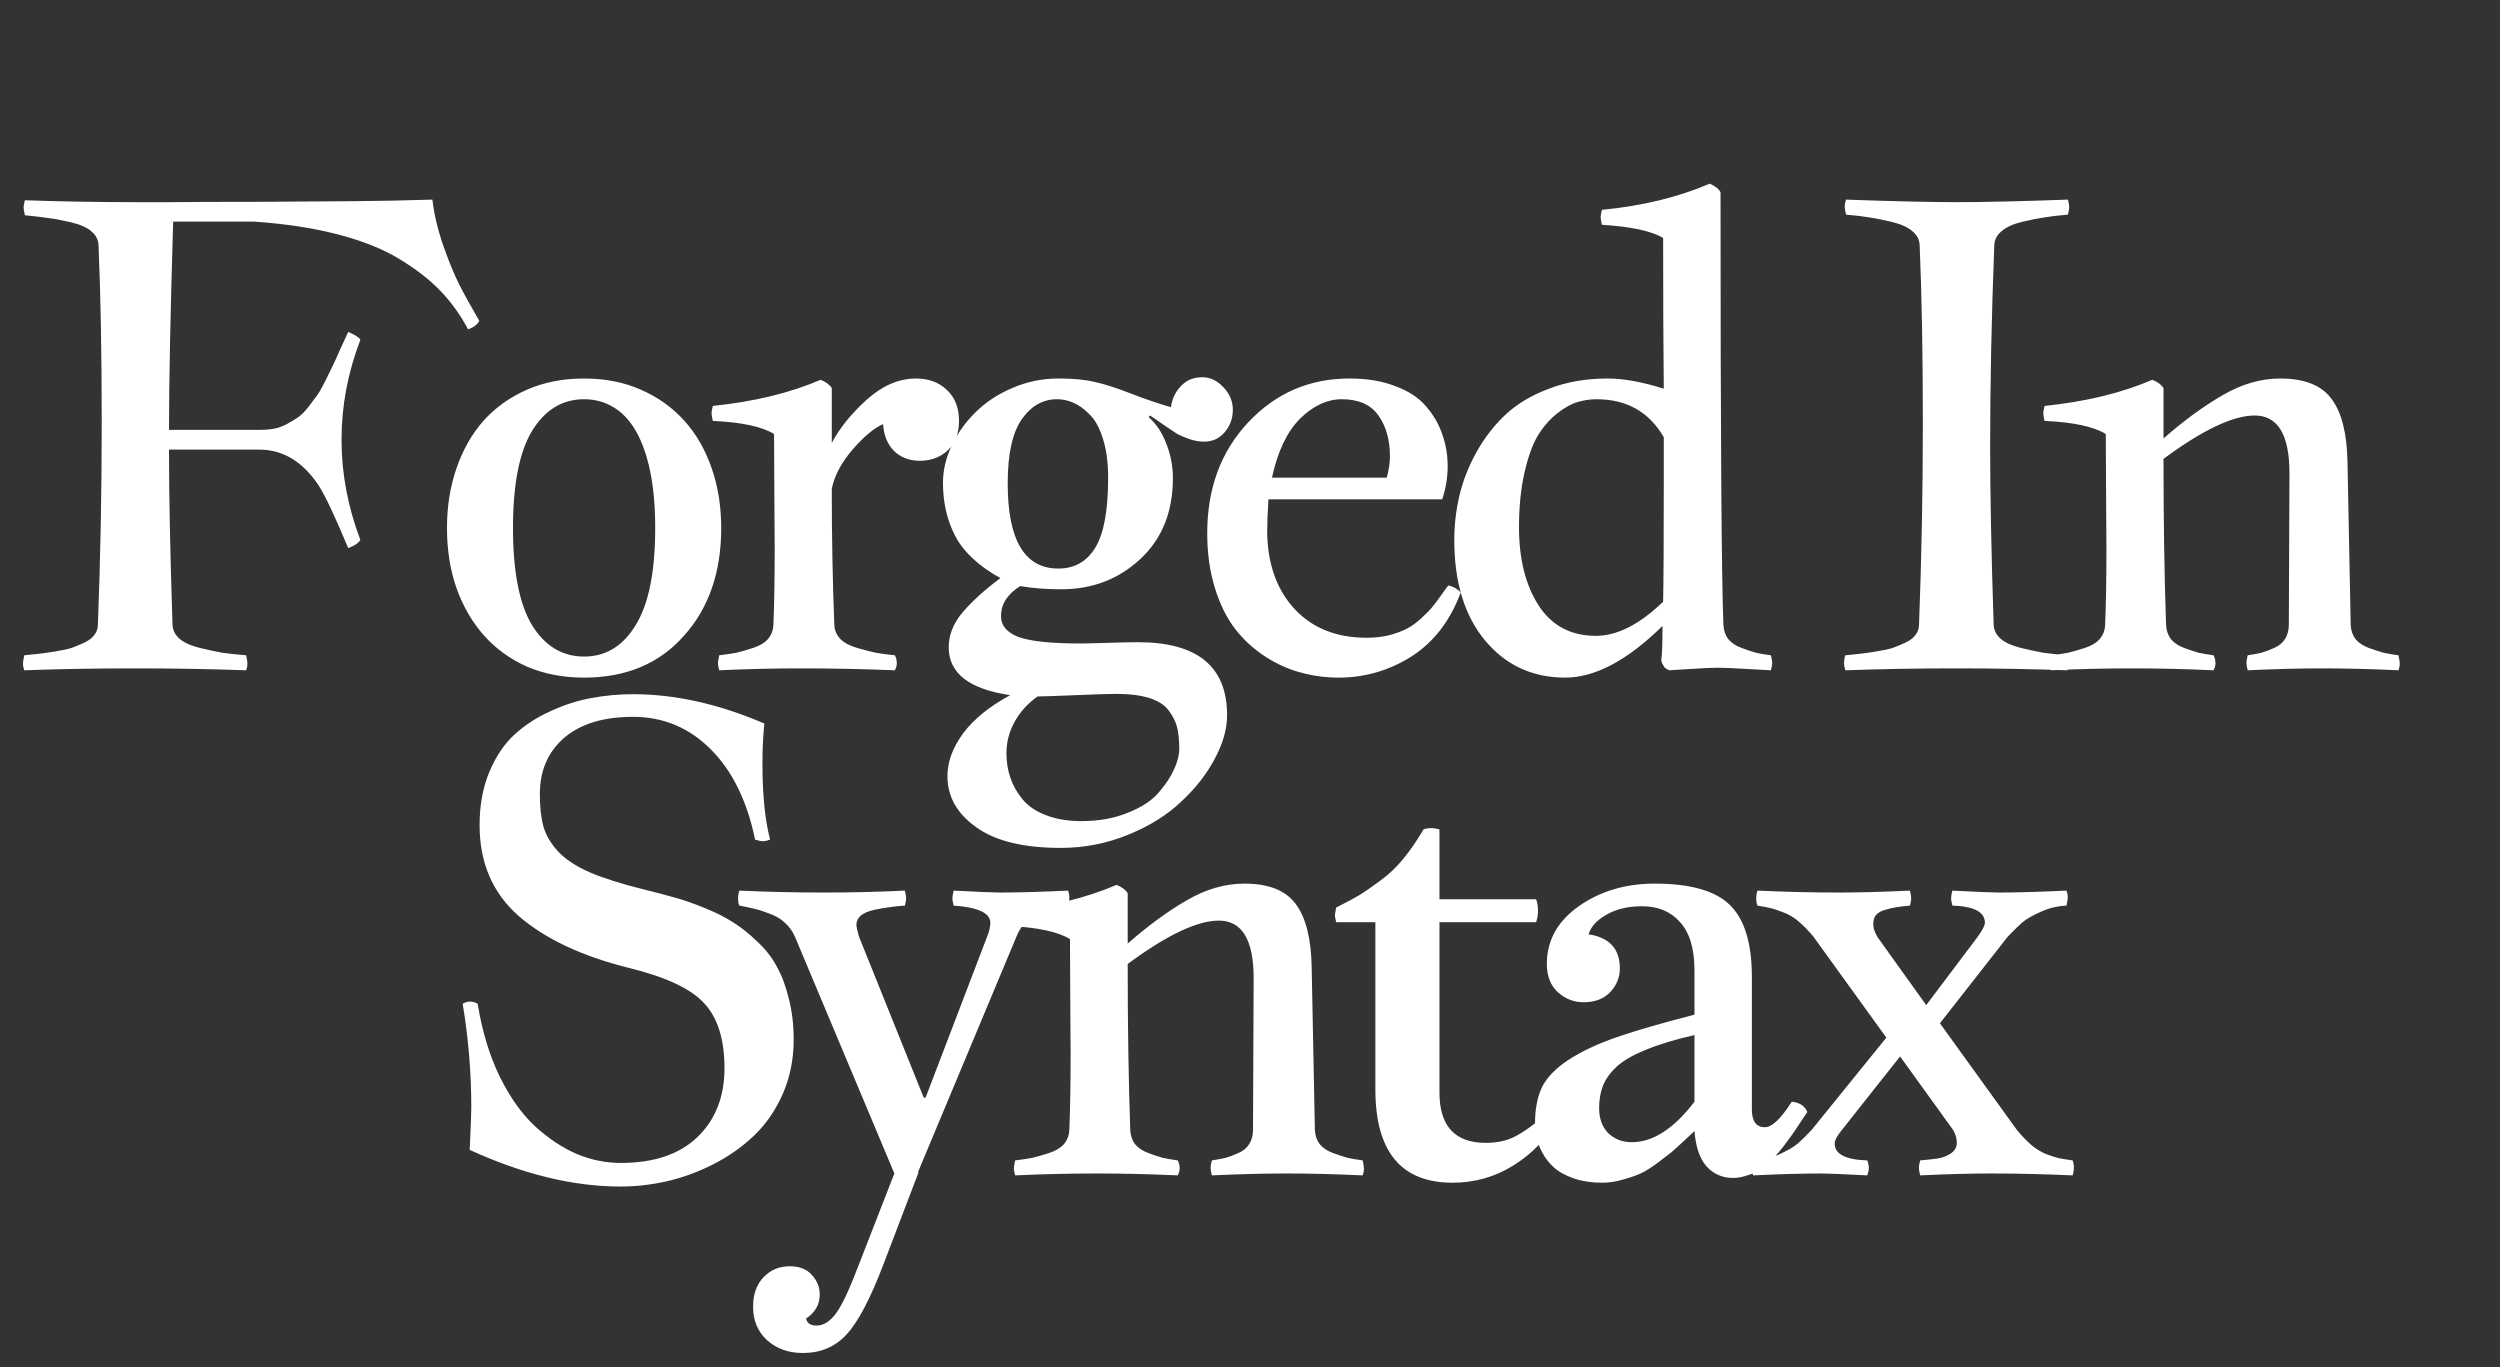 <svg width="490" height="268" viewBox="0 0 490 268" fill="none" xmlns="http://www.w3.org/2000/svg">
<rect x="0" y="0" width="490" height="268" fill="#333333" stroke="none"/>
<path d="M4.875 39.25C11.875 39.5 19.167 39.625 26.75 39.625H33.938C36.979 39.583 42.229 39.562 49.688 39.562C57.188 39.521 63.583 39.479 68.875 39.438C74.208 39.396 79.5 39.292 84.75 39.125C85.083 42 85.792 45 86.875 48.125C87.958 51.208 89 53.75 90 55.75C91 57.708 92.312 60.083 93.938 62.875C93.604 63.583 92.875 64.146 91.75 64.562C90.25 61.729 88.438 59.208 86.312 57C84.188 54.792 81.5 52.708 78.25 50.75C75.042 48.792 71.021 47.188 66.188 45.938C61.396 44.688 55.938 43.854 49.812 43.438H33.938C33.396 61.438 33.125 75.042 33.125 84.25H50.938C51.979 84.25 52.958 84.167 53.875 84C54.792 83.792 55.646 83.458 56.438 83C57.271 82.542 57.979 82.104 58.562 81.688C59.188 81.229 59.833 80.562 60.5 79.688C61.208 78.771 61.771 78.021 62.188 77.438C62.604 76.854 63.125 75.938 63.75 74.688C64.375 73.396 64.854 72.417 65.188 71.75C65.521 71.083 66.021 69.979 66.688 68.438C67.396 66.896 67.917 65.771 68.25 65.062C69.708 65.688 70.5 66.208 70.625 66.625C68.167 73.042 66.938 79.562 66.938 86.188C66.938 92.771 68.167 99.312 70.625 105.812C70.333 106.396 69.542 106.938 68.25 107.438C65.708 101.312 63.771 97.208 62.438 95.125C59.354 90.5 55.521 88.167 50.938 88.125H33.125C33.125 97.083 33.354 108.521 33.812 122.438C33.854 123.521 34.333 124.458 35.25 125.25C36.167 126 37.479 126.583 39.188 127C40.938 127.417 42.396 127.729 43.562 127.938C44.771 128.104 46.333 128.271 48.25 128.438C48.417 129.271 48.5 129.833 48.5 130.125C48.5 130.458 48.417 130.875 48.25 131.375C41.167 131.125 33.917 131 26.5 131C19 131 11.75 131.125 4.75 131.375C4.583 130.875 4.5 130.458 4.5 130.125C4.5 129.833 4.583 129.271 4.75 128.438C6 128.312 7 128.208 7.75 128.125C8.5 128.042 9.521 127.896 10.812 127.688C12.146 127.479 13.208 127.25 14 127C14.833 126.708 15.688 126.354 16.562 125.938C17.438 125.521 18.083 125.021 18.5 124.438C18.958 123.854 19.188 123.188 19.188 122.438C19.688 109.396 19.938 96.25 19.938 83C19.938 69.5 19.729 57.854 19.312 48.062C19.271 46.979 18.792 46.062 17.875 45.312C17 44.562 15.667 43.979 13.875 43.562C12.083 43.146 10.646 42.875 9.562 42.75C8.479 42.583 6.917 42.396 4.875 42.188C4.708 41.438 4.625 40.917 4.625 40.625C4.625 40.375 4.708 39.917 4.875 39.25ZM114.482 74.188C118.607 74.188 122.316 74.917 125.607 76.375C128.941 77.833 131.774 79.854 134.107 82.438C136.441 85.021 138.232 88.125 139.482 91.75C140.732 95.333 141.357 99.25 141.357 103.5C141.357 112.167 138.92 119.208 134.045 124.625C129.212 130.083 122.691 132.812 114.482 132.812C110.399 132.812 106.691 132.104 103.357 130.688C100.066 129.229 97.253 127.208 94.92 124.625C92.587 122 90.774 118.896 89.483 115.312C88.233 111.729 87.608 107.792 87.608 103.5C87.608 99.25 88.233 95.333 89.483 91.75C90.733 88.125 92.503 85.021 94.795 82.438C97.128 79.854 99.962 77.833 103.295 76.375C106.628 74.917 110.357 74.188 114.482 74.188ZM114.482 78.25C110.232 78.25 106.837 80.312 104.295 84.438C101.795 88.562 100.545 94.917 100.545 103.5C100.545 112.083 101.795 118.438 104.295 122.562C106.837 126.646 110.232 128.688 114.482 128.688C118.732 128.688 122.107 126.625 124.607 122.5C127.149 118.375 128.42 112.042 128.42 103.5C128.42 99.208 128.087 95.479 127.42 92.312C126.753 89.146 125.816 86.521 124.607 84.438C123.399 82.354 121.941 80.812 120.232 79.812C118.524 78.771 116.607 78.25 114.482 78.25ZM139.715 79.562C147.798 78.729 154.84 77.021 160.84 74.438C161.882 74.854 162.611 75.396 163.027 76.062V86.812C164.569 83.896 166.861 81.062 169.902 78.312C172.986 75.562 176.194 74.188 179.527 74.188C182.027 74.188 184.048 74.938 185.59 76.438C187.173 77.896 187.965 79.917 187.965 82.5C187.965 84.958 187.236 86.875 185.777 88.25C184.319 89.625 182.486 90.312 180.277 90.312C178.236 90.312 176.548 89.667 175.215 88.375C173.923 87.042 173.215 85.292 173.09 83.125C171.34 83.875 169.34 85.542 167.09 88.125C164.882 90.708 163.527 93.271 163.027 95.812C163.027 105.104 163.194 113.979 163.527 122.438C163.569 123.521 163.965 124.458 164.715 125.25C165.465 126 166.569 126.583 168.027 127C169.486 127.417 170.694 127.729 171.652 127.938C172.611 128.104 173.861 128.271 175.402 128.438C175.652 128.938 175.777 129.458 175.777 130C175.777 130.417 175.652 130.875 175.402 131.375C169.152 131.125 162.965 131 156.84 131C151.757 131 146.465 131.125 140.965 131.375C140.798 130.708 140.715 130.25 140.715 130C140.715 129.792 140.798 129.271 140.965 128.438C142.34 128.271 143.465 128.104 144.34 127.938C145.215 127.729 146.298 127.417 147.59 127C148.882 126.583 149.861 126 150.527 125.25C151.194 124.458 151.548 123.521 151.59 122.438C151.757 118.312 151.84 113.312 151.84 107.438C151.84 105.479 151.819 102.146 151.777 97.438C151.736 92.729 151.715 88.604 151.715 85.062C149.34 83.604 145.34 82.75 139.715 82.5C139.548 81.833 139.465 81.312 139.465 80.938C139.465 80.688 139.548 80.229 139.715 79.562ZM229.885 93.75C229.885 100.333 227.76 105.604 223.51 109.562C219.26 113.521 214.093 115.5 208.01 115.5C205.135 115.5 202.447 115.292 199.947 114.875C197.447 116.458 196.197 118.417 196.197 120.75C196.197 122.625 197.364 124 199.697 124.875C202.072 125.708 206.114 126.125 211.822 126.125C212.739 126.125 214.468 126.083 217.01 126C219.552 125.917 221.572 125.875 223.072 125.875C234.697 125.875 240.51 130.646 240.51 140.188C240.51 142.896 239.697 145.75 238.072 148.75C236.489 151.75 234.302 154.542 231.51 157.125C228.76 159.75 225.281 161.917 221.072 163.625C216.906 165.333 212.51 166.188 207.885 166.188C200.593 166.188 195.072 164.833 191.322 162.125C187.572 159.458 185.697 156.125 185.697 152.125C185.697 149.333 186.718 146.542 188.76 143.75C190.843 140.958 193.927 138.458 198.01 136.25C189.968 135.083 185.947 131.958 185.947 126.875C185.947 124.458 186.843 122.188 188.635 120.062C190.468 117.896 192.947 115.646 196.072 113.312C191.822 110.938 188.885 108.208 187.26 105.125C185.635 102.042 184.822 98.542 184.822 94.625C184.822 92.208 185.385 89.792 186.51 87.375C187.677 84.917 189.239 82.729 191.197 80.812C193.156 78.854 195.552 77.271 198.385 76.062C201.26 74.812 204.281 74.188 207.447 74.188C210.364 74.188 212.76 74.417 214.635 74.875C216.51 75.292 218.843 76.042 221.635 77.125C224.427 78.208 227.052 79.104 229.51 79.812C229.718 78.188 230.364 76.812 231.447 75.688C232.531 74.521 233.927 73.938 235.635 73.938C237.177 73.938 238.552 74.583 239.76 75.875C241.01 77.167 241.635 78.646 241.635 80.312C241.635 82.021 241.093 83.5 240.01 84.75C238.968 85.958 237.635 86.562 236.01 86.562C235.052 86.562 234.093 86.396 233.135 86.062C232.177 85.729 231.385 85.396 230.76 85.062C230.177 84.688 229.302 84.104 228.135 83.312C226.968 82.479 226.052 81.854 225.385 81.438L225.135 81.75C226.677 83.125 227.843 84.896 228.635 87.062C229.468 89.188 229.885 91.417 229.885 93.75ZM197.26 147.625C197.26 149.292 197.51 150.875 198.01 152.375C198.51 153.875 199.302 155.292 200.385 156.625C201.468 157.958 202.989 159 204.947 159.75C206.947 160.542 209.281 160.938 211.947 160.938C215.364 160.938 218.385 160.396 221.01 159.312C223.677 158.271 225.697 156.958 227.072 155.375C228.447 153.792 229.468 152.25 230.135 150.75C230.802 149.292 231.135 147.958 231.135 146.75C231.135 145.083 230.989 143.667 230.697 142.5C230.406 141.375 229.843 140.271 229.01 139.188C228.218 138.146 226.968 137.354 225.26 136.812C223.552 136.271 221.385 136 218.76 136C217.343 136 214.697 136.083 210.822 136.25C206.947 136.417 204.468 136.5 203.385 136.5C201.468 137.833 199.968 139.479 198.885 141.438C197.802 143.396 197.26 145.458 197.26 147.625ZM197.51 94.75C197.51 105.875 200.822 111.438 207.447 111.438C210.614 111.438 213.031 110.062 214.697 107.312C216.364 104.562 217.197 100 217.197 93.625C217.197 90.708 216.864 88.188 216.197 86.062C215.531 83.896 214.656 82.292 213.572 81.25C212.531 80.167 211.468 79.396 210.385 78.938C209.343 78.479 208.281 78.25 207.197 78.25C204.406 78.25 202.093 79.562 200.26 82.188C198.427 84.812 197.51 89 197.51 94.75ZM282.68 97.875H248.617C248.451 100.375 248.367 102.583 248.367 104.5C248.492 110.708 250.305 115.688 253.805 119.438C257.305 123.146 261.992 125 267.867 125C269.451 125 270.93 124.833 272.305 124.5C273.68 124.125 274.805 123.708 275.68 123.25C276.597 122.792 277.534 122.125 278.492 121.25C279.451 120.375 280.138 119.688 280.555 119.188C281.013 118.646 281.617 117.854 282.367 116.812C283.117 115.729 283.617 115.042 283.867 114.75C284.867 114.958 285.68 115.417 286.305 116.125C284.222 121.708 280.992 125.896 276.617 128.688C272.242 131.438 267.492 132.812 262.367 132.812C259.826 132.812 257.347 132.479 254.93 131.812C252.555 131.188 250.242 130.146 247.992 128.688C245.742 127.229 243.784 125.438 242.117 123.312C240.451 121.146 239.117 118.458 238.117 115.25C237.117 112 236.617 108.417 236.617 104.5C236.617 95.708 239.305 88.458 244.68 82.75C250.055 77.042 256.659 74.188 264.492 74.188C267.951 74.188 270.951 74.688 273.492 75.688C276.076 76.646 278.076 77.958 279.492 79.625C280.951 81.292 282.013 83.125 282.68 85.125C283.388 87.083 283.742 89.188 283.742 91.438C283.742 93.521 283.388 95.667 282.68 97.875ZM262.992 78.25C260.117 78.25 257.388 79.521 254.805 82.062C252.263 84.604 250.43 88.458 249.305 93.625H271.805C272.222 92.042 272.43 90.667 272.43 89.5C272.43 86.25 271.68 83.562 270.18 81.438C268.68 79.312 266.284 78.25 262.992 78.25ZM313.975 41.125C321.85 40.375 328.892 38.667 335.1 36C336.183 36.458 336.892 37.021 337.225 37.688C337.225 84.896 337.413 113.146 337.788 122.438C337.829 123.521 338.142 124.458 338.725 125.25C339.35 126 340.225 126.583 341.35 127C342.475 127.417 343.413 127.729 344.163 127.938C344.913 128.104 345.892 128.271 347.1 128.438C347.267 129.104 347.35 129.625 347.35 130C347.35 130.25 347.267 130.708 347.1 131.375C345.642 131.292 344.142 131.208 342.6 131.125C341.1 131.042 339.913 130.979 339.038 130.938C338.163 130.896 337.35 130.875 336.6 130.875C335.975 130.875 335.267 130.896 334.475 130.938C333.683 130.979 332.6 131.042 331.225 131.125C329.85 131.208 328.496 131.292 327.163 131.375C326.954 131.292 326.767 131.188 326.6 131.062C326.475 130.979 326.371 130.917 326.288 130.875C326.246 130.792 326.183 130.688 326.1 130.562C326.017 130.396 325.954 130.292 325.913 130.25C325.871 130.208 325.808 130.083 325.725 129.875C325.683 129.625 325.642 129.479 325.6 129.438C325.767 128.438 325.85 126.188 325.85 122.688C318.975 129.438 312.621 132.812 306.788 132.812C300.371 132.812 295.142 130.396 291.1 125.562C287.058 120.729 285.038 114.146 285.038 105.812C285.038 102.938 285.371 100.062 286.038 97.188C286.704 94.312 287.808 91.479 289.35 88.688C290.892 85.896 292.788 83.438 295.038 81.312C297.288 79.188 300.142 77.479 303.6 76.188C307.058 74.854 310.892 74.188 315.1 74.188C318.225 74.188 321.892 74.854 326.1 76.188C326.017 68.271 325.975 58.417 325.975 46.625C323.6 45.25 319.6 44.396 313.975 44.062C313.808 43.396 313.725 42.896 313.725 42.562C313.725 42.271 313.808 41.792 313.975 41.125ZM312.788 124.625C316.954 124.625 321.35 122.396 325.975 117.938C326.058 113.854 326.1 106.125 326.1 94.75V85.688C323.225 80.729 318.829 78.25 312.913 78.25C311.663 78.25 310.413 78.438 309.163 78.812C307.913 79.188 306.579 79.938 305.163 81.062C303.746 82.188 302.496 83.625 301.413 85.375C300.371 87.125 299.496 89.562 298.788 92.688C298.079 95.771 297.725 99.333 297.725 103.375C297.725 109.542 298.996 114.625 301.538 118.625C304.121 122.625 307.871 124.625 312.788 124.625ZM361.815 39.125C371.148 39.458 378.398 39.625 383.565 39.625C388.732 39.625 395.982 39.458 405.315 39.125C405.482 39.792 405.565 40.25 405.565 40.5C405.565 40.958 405.482 41.479 405.315 42.062C403.398 42.229 401.836 42.417 400.628 42.625C399.461 42.792 398.003 43.083 396.253 43.5C394.544 43.917 393.232 44.521 392.315 45.312C391.398 46.062 390.919 46.979 390.878 48.062C390.336 62.229 390.065 75.417 390.065 87.625C390.065 96.542 390.294 108.146 390.753 122.438C390.794 123.521 391.273 124.458 392.19 125.25C393.107 126 394.419 126.583 396.128 127C397.878 127.417 399.336 127.729 400.503 127.938C401.711 128.104 403.273 128.271 405.19 128.438C405.357 128.938 405.44 129.5 405.44 130.125C405.44 130.458 405.357 130.875 405.19 131.375C398.107 131.125 390.857 131 383.44 131C375.94 131 368.69 131.125 361.69 131.375C361.523 130.875 361.44 130.458 361.44 130.125C361.44 129.417 361.523 128.854 361.69 128.438C362.94 128.312 363.94 128.208 364.69 128.125C365.44 128.042 366.461 127.896 367.753 127.688C369.086 127.479 370.148 127.25 370.94 127C371.773 126.708 372.628 126.354 373.503 125.938C374.378 125.521 375.023 125.021 375.44 124.438C375.898 123.854 376.128 123.188 376.128 122.438C376.628 109.396 376.878 96.25 376.878 83C376.878 69.5 376.669 57.854 376.253 48.062C376.211 46.979 375.732 46.062 374.815 45.312C373.898 44.521 372.565 43.917 370.815 43.5C369.107 43.083 367.648 42.792 366.44 42.625C365.273 42.417 363.732 42.229 361.815 42.062C361.648 41.312 361.565 40.792 361.565 40.5C361.565 40.083 361.648 39.625 361.815 39.125ZM433.86 128.438C434.11 128.938 434.235 129.458 434.235 130C434.235 130.417 434.11 130.875 433.86 131.375C428.36 131.125 423.027 131 417.86 131C412.777 131 407.485 131.125 401.985 131.375C401.818 130.708 401.735 130.25 401.735 130C401.735 129.792 401.818 129.271 401.985 128.438C403.36 128.271 404.485 128.104 405.36 127.938C406.235 127.729 407.318 127.417 408.61 127C409.902 126.583 410.881 126 411.547 125.25C412.214 124.458 412.568 123.521 412.61 122.438C412.777 118.312 412.86 113.312 412.86 107.438C412.86 105.479 412.839 102.146 412.797 97.438C412.756 92.729 412.735 88.604 412.735 85.062C410.36 83.604 406.36 82.75 400.735 82.5C400.568 81.833 400.485 81.312 400.485 80.938C400.485 80.688 400.568 80.229 400.735 79.562C408.818 78.729 415.86 77.021 421.86 74.438C422.902 74.854 423.631 75.396 424.047 76.062V85.938C428.089 82.396 431.964 79.562 435.672 77.438C439.381 75.271 443.131 74.188 446.922 74.188C451.672 74.188 455.027 75.521 456.985 78.188C458.985 80.854 460.027 85.021 460.11 90.688L460.735 122.438C460.777 123.521 461.089 124.458 461.672 125.25C462.297 126 463.172 126.583 464.297 127C465.464 127.417 466.422 127.729 467.172 127.938C467.922 128.104 468.902 128.271 470.11 128.438C470.277 129.271 470.36 129.833 470.36 130.125C470.36 130.458 470.277 130.875 470.11 131.375C464.735 131.125 459.777 131 455.235 131C450.818 131 445.922 131.125 440.547 131.375C440.381 130.708 440.297 130.208 440.297 129.875C440.297 129.583 440.381 129.104 440.547 128.438C441.631 128.271 442.527 128.104 443.235 127.938C443.985 127.729 444.818 127.417 445.735 127C446.693 126.583 447.402 126 447.86 125.25C448.36 124.458 448.61 123.521 448.61 122.438L448.735 92.75C448.735 85.208 446.464 81.438 441.922 81.438C437.672 81.438 431.714 84.271 424.047 89.938C424.047 102.062 424.214 112.896 424.547 122.438C424.589 123.521 424.902 124.458 425.485 125.25C426.11 126 426.985 126.583 428.11 127C429.235 127.417 430.172 127.729 430.922 127.938C431.672 128.104 432.652 128.271 433.86 128.438Z" fill="white"/>
<path d="M148 164.562C146.417 156.938 143.5 151.021 139.25 146.812C135.042 142.604 129.979 140.5 124.062 140.5C118.271 140.5 113.771 141.875 110.562 144.625C107.396 147.375 105.812 151.042 105.812 155.625C105.812 158.167 106.042 160.271 106.5 161.938C106.958 163.604 107.896 165.229 109.312 166.812C110.729 168.354 112.792 169.729 115.5 170.938C118.208 172.104 121.75 173.229 126.125 174.312C128.5 174.896 130.562 175.438 132.312 175.938C134.104 176.438 136.062 177.125 138.188 178C140.354 178.875 142.208 179.812 143.75 180.812C145.333 181.812 146.896 183.062 148.438 184.562C150.021 186.021 151.292 187.646 152.25 189.438C153.25 191.229 154.042 193.354 154.625 195.812C155.25 198.229 155.562 200.875 155.562 203.75C155.562 207.583 154.854 211.125 153.438 214.375C152.021 217.583 150.167 220.292 147.875 222.5C145.583 224.708 142.938 226.583 139.938 228.125C136.938 229.667 133.896 230.792 130.812 231.5C127.729 232.208 124.667 232.562 121.625 232.562C112.375 232.562 102.521 230.167 92.062 225.375C92.271 220.875 92.375 218.104 92.375 217.062C92.375 210.271 91.812 203.5 90.688 196.75C91.146 196.458 91.604 196.312 92.062 196.312C92.646 196.312 93.167 196.458 93.625 196.75C94.5 202.125 95.938 206.875 97.938 211C99.979 215.125 102.312 218.396 104.938 220.812C107.562 223.188 110.271 224.979 113.062 226.188C115.896 227.354 118.75 227.938 121.625 227.938C128.167 227.938 133.188 226.25 136.688 222.875C140.229 219.458 142 214.958 142 209.375C142 203.75 140.688 199.521 138.062 196.688C135.479 193.812 130.521 191.479 123.188 189.688C114.021 187.396 106.854 184.021 101.688 179.562C96.562 175.062 94 169.125 94 161.75C94 157.875 94.625 154.417 95.875 151.375C97.167 148.292 98.812 145.833 100.812 144C102.854 142.125 105.229 140.583 107.938 139.375C110.646 138.125 113.312 137.271 115.938 136.812C118.604 136.312 121.312 136.062 124.062 136.062C132.312 136.062 140.896 137.979 149.812 141.812C149.562 144.271 149.438 146.833 149.438 149.5C149.438 155.75 149.938 160.771 150.938 164.562C150.396 164.771 149.938 164.875 149.562 164.875C149.146 164.875 148.625 164.771 148 164.562ZM144.92 174.562C150.42 174.812 155.982 174.938 161.607 174.938C166.732 174.938 171.982 174.812 177.357 174.562C177.524 175.229 177.607 175.75 177.607 176.125C177.607 176.375 177.524 176.833 177.357 177.5C176.107 177.583 175.107 177.688 174.357 177.812C173.607 177.896 172.628 178.062 171.42 178.312C170.253 178.562 169.357 178.938 168.732 179.438C168.149 179.938 167.857 180.542 167.857 181.25C167.857 181.625 168.024 182.396 168.357 183.562L181.045 215.125H181.42L193.482 183.562C193.899 182.521 194.107 181.625 194.107 180.875C194.107 178.958 191.712 177.833 186.92 177.5C186.753 176.833 186.67 176.375 186.67 176.125C186.67 175.75 186.753 175.229 186.92 174.562C191.795 174.812 194.837 174.938 196.045 174.938C199.545 174.938 203.982 174.812 209.357 174.562C209.524 175.062 209.607 175.5 209.607 175.875C209.607 176.125 209.524 176.667 209.357 177.5C204.149 177.708 200.774 179.729 199.232 183.562L179.92 229.75H180.045L173.107 247.938C170.524 254.688 168.107 259.25 165.857 261.625C163.649 264 160.816 265.188 157.357 265.188C154.566 265.188 152.232 264.354 150.357 262.688C148.524 261.021 147.607 258.833 147.607 256.125C147.607 253.667 148.295 251.729 149.67 250.312C151.045 248.896 152.753 248.188 154.795 248.188C156.67 248.188 158.107 248.75 159.107 249.875C160.149 251 160.67 252.271 160.67 253.688C160.67 255.688 159.774 257.271 157.982 258.438C158.191 259.354 158.878 259.812 160.045 259.812C161.378 259.812 162.628 259.042 163.795 257.5C164.962 256 166.482 252.771 168.357 247.812L175.295 230L155.795 183.562C155.337 182.521 154.691 181.625 153.857 180.875C153.024 180.083 152.003 179.479 150.795 179.062C149.628 178.604 148.649 178.292 147.857 178.125C147.066 177.917 146.087 177.708 144.92 177.5C144.753 177.167 144.67 176.708 144.67 176.125C144.67 175.5 144.753 174.979 144.92 174.562ZM230.84 227.438C231.09 227.938 231.215 228.458 231.215 229C231.215 229.417 231.09 229.875 230.84 230.375C225.34 230.125 220.007 230 214.84 230C209.757 230 204.465 230.125 198.965 230.375C198.798 229.708 198.715 229.25 198.715 229C198.715 228.792 198.798 228.271 198.965 227.438C200.34 227.271 201.465 227.104 202.34 226.938C203.215 226.729 204.298 226.417 205.59 226C206.882 225.583 207.861 225 208.527 224.25C209.194 223.458 209.548 222.521 209.59 221.438C209.757 217.312 209.84 212.312 209.84 206.438C209.84 204.479 209.819 201.146 209.777 196.438C209.736 191.729 209.715 187.604 209.715 184.062C207.34 182.604 203.34 181.75 197.715 181.5C197.548 180.833 197.465 180.312 197.465 179.938C197.465 179.688 197.548 179.229 197.715 178.562C205.798 177.729 212.84 176.021 218.84 173.438C219.882 173.854 220.611 174.396 221.027 175.062V184.938C225.069 181.396 228.944 178.562 232.652 176.438C236.361 174.271 240.111 173.188 243.902 173.188C248.652 173.188 252.007 174.521 253.965 177.188C255.965 179.854 257.007 184.021 257.09 189.688L257.715 221.438C257.757 222.521 258.069 223.458 258.652 224.25C259.277 225 260.152 225.583 261.277 226C262.444 226.417 263.402 226.729 264.152 226.938C264.902 227.104 265.882 227.271 267.09 227.438C267.257 228.271 267.34 228.833 267.34 229.125C267.34 229.458 267.257 229.875 267.09 230.375C261.715 230.125 256.757 230 252.215 230C247.798 230 242.902 230.125 237.527 230.375C237.361 229.708 237.277 229.208 237.277 228.875C237.277 228.583 237.361 228.104 237.527 227.438C238.611 227.271 239.507 227.104 240.215 226.938C240.965 226.729 241.798 226.417 242.715 226C243.673 225.583 244.382 225 244.84 224.25C245.34 223.458 245.59 222.521 245.59 221.438L245.715 191.75C245.715 184.208 243.444 180.438 238.902 180.438C234.652 180.438 228.694 183.271 221.027 188.938C221.027 201.062 221.194 211.896 221.527 221.438C221.569 222.521 221.882 223.458 222.465 224.25C223.09 225 223.965 225.583 225.09 226C226.215 226.417 227.152 226.729 227.902 226.938C228.652 227.104 229.632 227.271 230.84 227.438ZM279.01 162.562C279.427 162.396 279.906 162.312 280.447 162.312C280.989 162.312 281.552 162.396 282.135 162.562V176.25H301.072C301.322 176.875 301.447 177.646 301.447 178.562C301.447 179.354 301.322 180.083 301.072 180.75H282.135V214.125C282.135 220.708 285.156 224 291.197 224C293.489 224 295.447 223.562 297.072 222.688C298.739 221.812 300.572 220.5 302.572 218.75C303.614 218.875 304.302 219.375 304.635 220.25C302.802 223.542 300.093 226.292 296.51 228.5C292.927 230.708 288.989 231.812 284.697 231.812C274.614 231.812 269.572 225.708 269.572 213.5V180.75H261.885C261.718 180 261.635 179.521 261.635 179.312C261.635 179.271 261.718 178.792 261.885 177.875C263.885 176.875 265.406 176.062 266.447 175.438C267.531 174.771 268.885 173.833 270.51 172.625C272.177 171.417 273.677 170 275.01 168.375C276.385 166.708 277.718 164.771 279.01 162.562ZM303.18 188.938C303.18 184.354 305.263 180.583 309.43 177.625C313.638 174.667 318.597 173.188 324.305 173.188C331.305 173.188 336.222 174.583 339.055 177.375C341.93 180.167 343.367 184.875 343.367 191.5V217.438C343.367 219.771 344.222 220.938 345.93 220.938C347.305 220.938 349.055 219.271 351.18 215.938C352.68 216.062 353.701 216.729 354.242 217.938C353.951 218.354 353.451 219.104 352.742 220.188C352.034 221.271 351.513 222.042 351.18 222.5C350.847 222.958 350.326 223.667 349.617 224.625C348.909 225.542 348.326 226.229 347.867 226.688C347.451 227.146 346.867 227.688 346.117 228.312C345.409 228.938 344.742 229.417 344.117 229.75C343.534 230.042 342.847 230.292 342.055 230.5C341.263 230.75 340.472 230.875 339.68 230.875C337.597 230.875 335.867 230.125 334.492 228.625C333.159 227.125 332.367 224.812 332.117 221.688C332.076 221.729 331.43 222.333 330.18 223.5C328.93 224.667 328.055 225.458 327.555 225.875C327.097 226.25 326.201 226.938 324.867 227.938C323.576 228.896 322.472 229.583 321.555 230C320.638 230.417 319.492 230.812 318.117 231.188C316.742 231.604 315.388 231.812 314.055 231.812C311.93 231.812 310.034 231.521 308.367 230.938C306.742 230.354 305.472 229.646 304.555 228.812C303.638 227.979 302.888 227.021 302.305 225.938C301.722 224.812 301.326 223.792 301.117 222.875C300.951 221.958 300.867 221.042 300.867 220.125C300.867 217.333 301.326 214.979 302.242 213.062C303.201 211.146 304.951 209.354 307.492 207.688C310.076 206.021 313.242 204.542 316.992 203.25C320.742 201.958 325.784 200.5 332.117 198.875V190.188C332.117 185.979 331.18 182.833 329.305 180.75C327.472 178.667 324.992 177.625 321.867 177.625C319.076 177.625 316.722 178.188 314.805 179.312C312.93 180.396 311.784 181.667 311.367 183.125C315.451 183.75 317.492 185.979 317.492 189.812C317.492 191.562 316.867 193.104 315.617 194.438C314.367 195.771 312.617 196.438 310.367 196.438C308.492 196.438 306.826 195.792 305.367 194.5C303.909 193.167 303.18 191.312 303.18 188.938ZM332.117 215.938V202.875C328.284 203.75 325.117 204.708 322.617 205.75C320.117 206.75 318.201 207.854 316.867 209.062C315.576 210.271 314.68 211.521 314.18 212.812C313.68 214.062 313.43 215.521 313.43 217.188C313.43 219.271 314.034 220.917 315.242 222.125C316.492 223.292 318.013 223.875 319.805 223.875C323.972 223.875 328.076 221.229 332.117 215.938ZM344.475 174.562C349.975 174.812 355.308 174.938 360.475 174.938C364.35 174.938 368.975 174.812 374.35 174.562C374.517 175.229 374.6 175.75 374.6 176.125C374.6 176.375 374.517 176.833 374.35 177.5C373.308 177.583 372.433 177.688 371.725 177.812C371.058 177.896 370.329 178.062 369.538 178.312C368.746 178.521 368.142 178.854 367.725 179.312C367.35 179.771 367.163 180.333 367.163 181C367.163 181.375 367.204 181.75 367.288 182.125C367.413 182.458 367.538 182.771 367.663 183.062C367.829 183.312 367.913 183.479 367.913 183.562L377.538 197L387.663 183.562C388.579 182.271 389.038 181.375 389.038 180.875C389.038 178.75 386.913 177.625 382.663 177.5C382.496 176.833 382.413 176.375 382.413 176.125C382.413 175.75 382.496 175.229 382.663 174.562C387.538 174.812 390.558 174.938 391.725 174.938C395.225 174.938 399.663 174.812 405.038 174.562C405.204 175.062 405.288 175.5 405.288 175.875C405.288 176.125 405.204 176.667 405.038 177.5C403.204 177.583 401.496 178 399.913 178.75C398.329 179.458 397.142 180.146 396.35 180.812C395.6 181.479 394.663 182.396 393.538 183.562L380.225 200.562L395.288 221.438C396.288 222.646 397.246 223.646 398.163 224.438C399.121 225.229 400.121 225.833 401.163 226.25C402.204 226.625 402.996 226.875 403.538 227C404.121 227.125 405.017 227.271 406.225 227.438C406.392 227.771 406.475 228.25 406.475 228.875C406.475 229.458 406.392 229.958 406.225 230.375C400.725 230.125 395.392 230 390.225 230C386.35 230 381.725 230.125 376.35 230.375C376.183 229.708 376.1 229.208 376.1 228.875C376.1 228.583 376.183 228.104 376.35 227.438C377.808 227.312 378.954 227.188 379.788 227.062C380.663 226.938 381.496 226.625 382.288 226.125C383.121 225.583 383.538 224.875 383.538 224C383.538 223.125 383.288 222.271 382.788 221.438L372.413 207.062L361.038 221.438C360.079 222.604 359.6 223.5 359.6 224.125C359.6 226.208 361.725 227.312 365.975 227.438C366.183 227.979 366.288 228.458 366.288 228.875C366.288 229.333 366.183 229.833 365.975 230.375C361.225 230.125 358.204 230 356.913 230C353.413 230 348.975 230.125 343.6 230.375C343.433 229.875 343.35 229.458 343.35 229.125C343.35 228.833 343.433 228.271 343.6 227.438C345.433 227.354 347.142 226.958 348.725 226.25C350.308 225.542 351.496 224.854 352.288 224.188C353.121 223.479 354.058 222.562 355.1 221.438L369.725 203.375L355.413 183.562C354.413 182.354 353.433 181.354 352.475 180.562C351.558 179.771 350.558 179.188 349.475 178.812C348.433 178.396 347.642 178.125 347.1 178C346.6 177.875 345.725 177.708 344.475 177.5C344.308 177.167 344.225 176.708 344.225 176.125C344.225 175.5 344.308 174.979 344.475 174.562Z" fill="white"/>
</svg>
